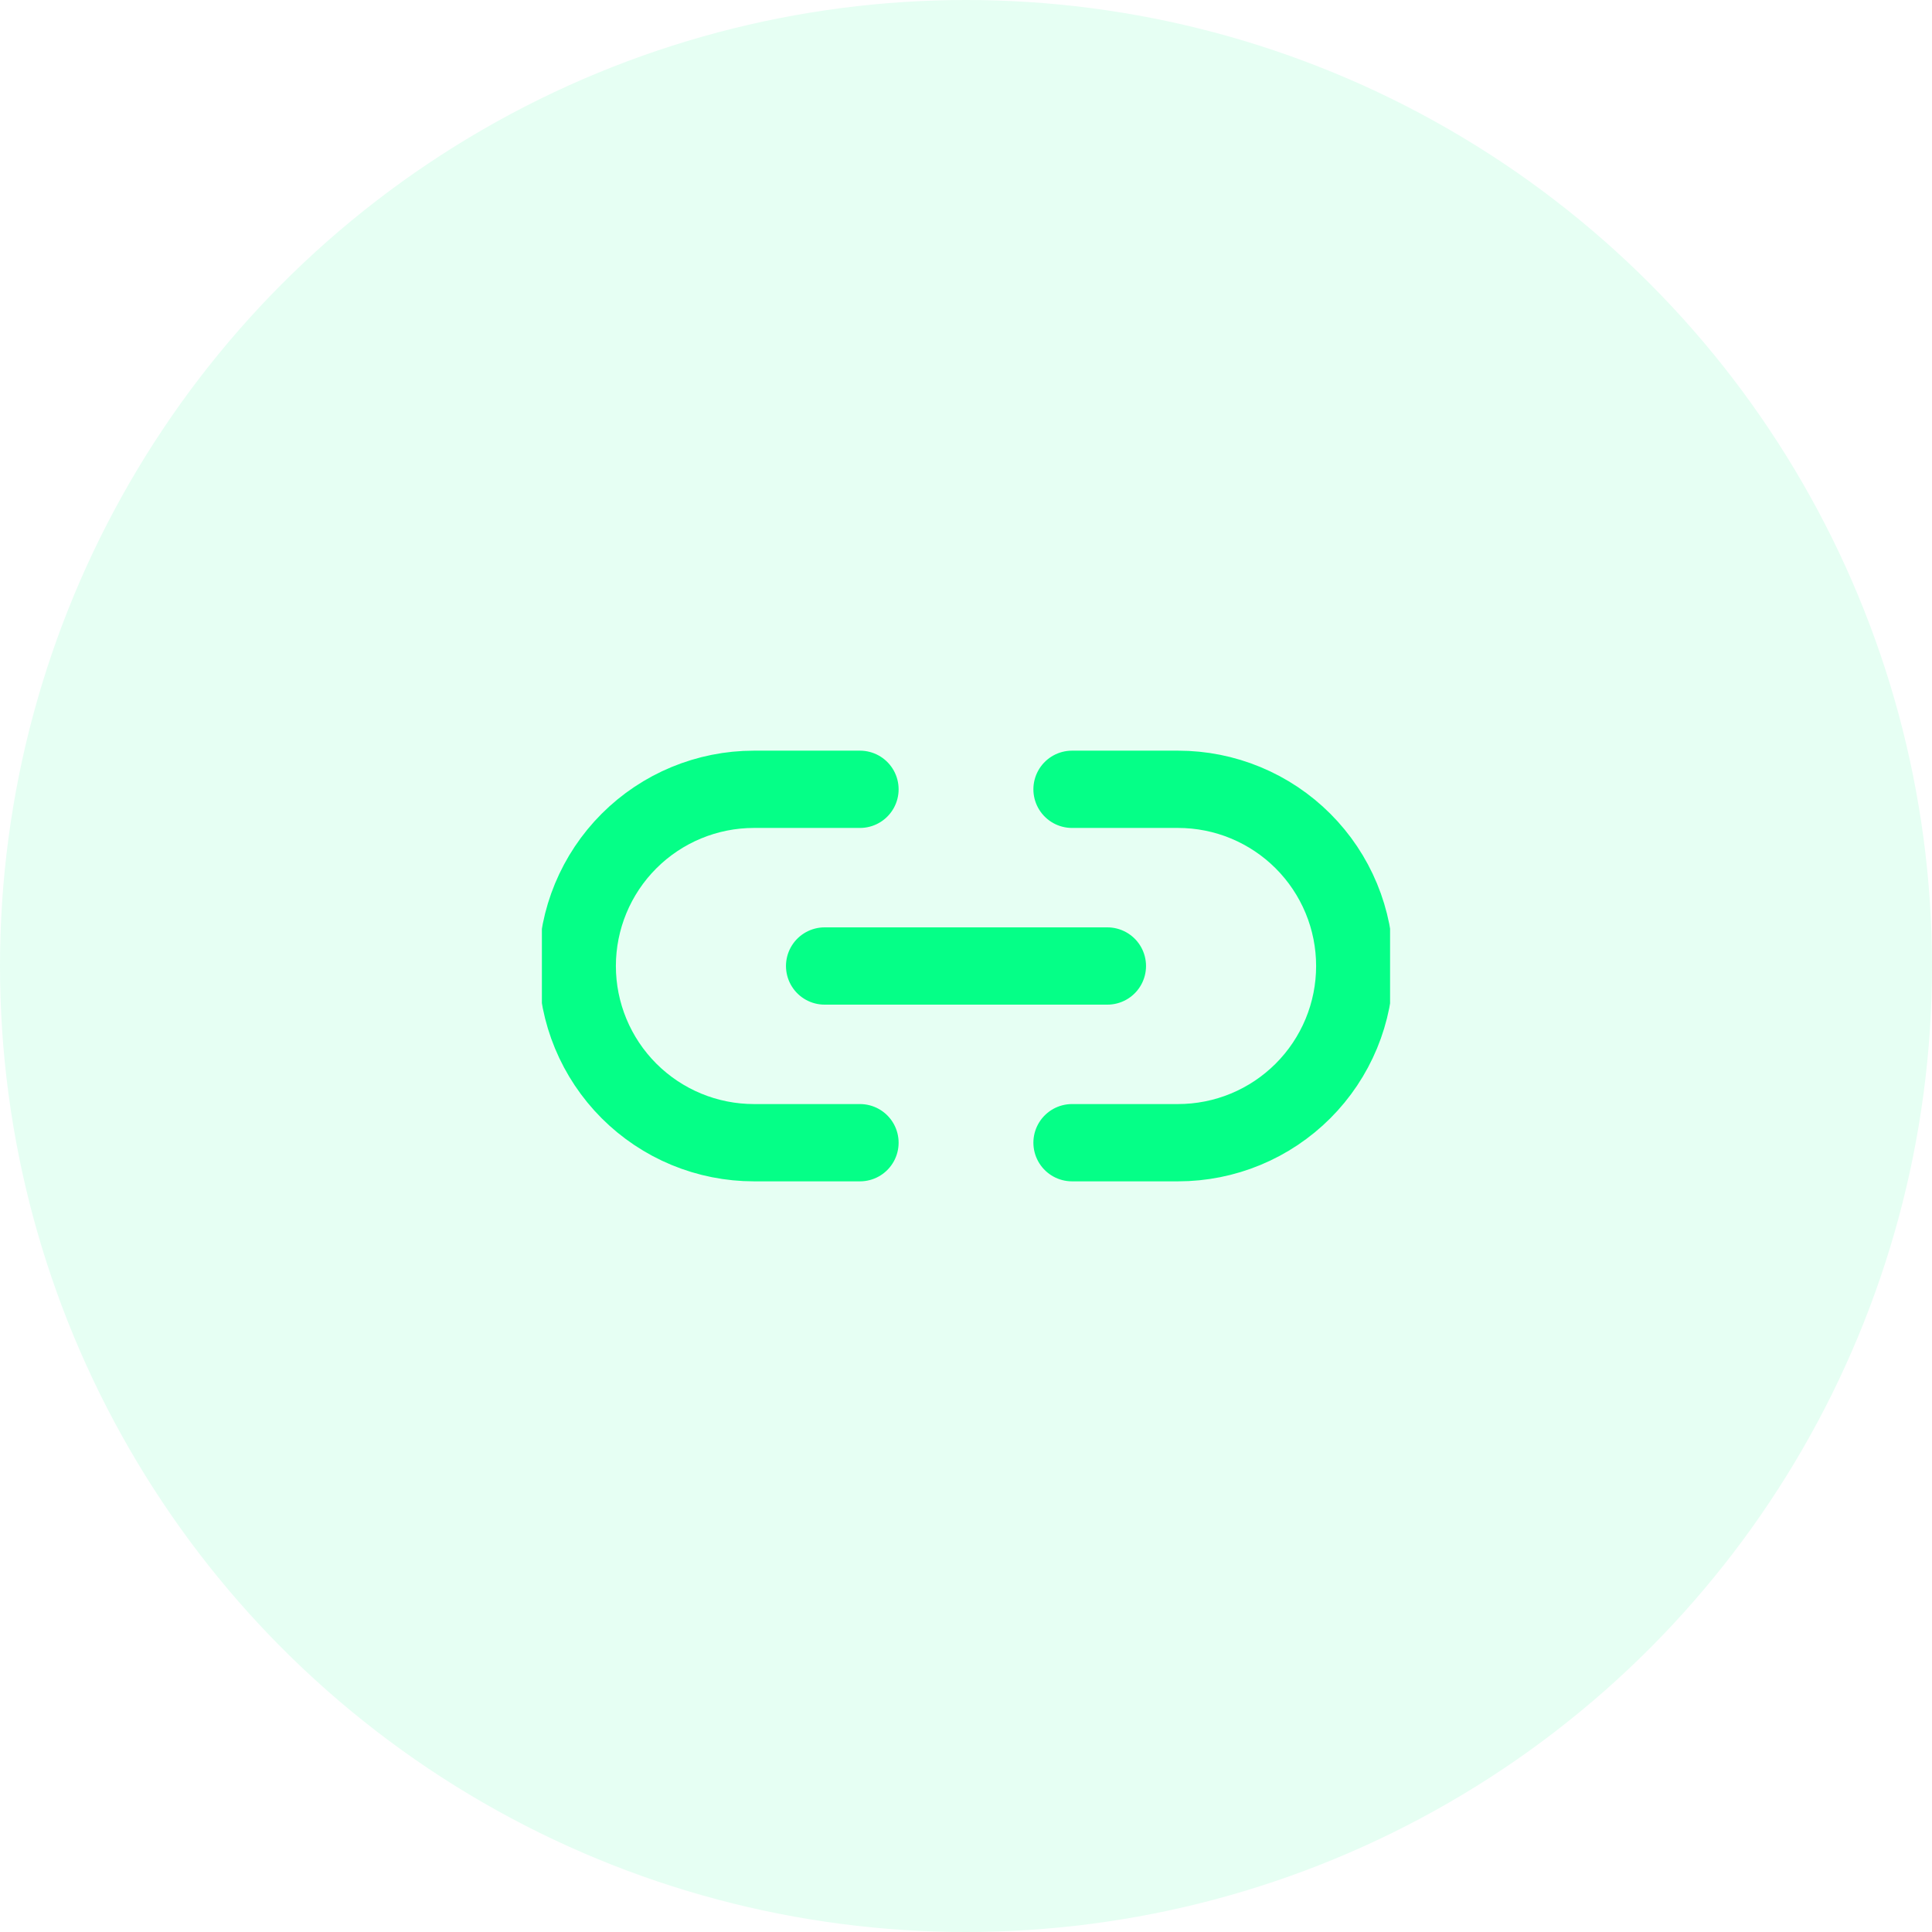 <svg width="50" height="50" viewBox="0 0 50 50" fill="none" xmlns="http://www.w3.org/2000/svg">
<circle cx="25" cy="25" r="25" fill="#05FF87" fill-opacity="0.1"/>
<g clip-path="url(#clip0_434_538)">
<path d="M27.744 20.427H30.488C31.088 20.427 31.683 20.545 32.238 20.775C32.793 21.005 33.297 21.342 33.721 21.766C34.146 22.191 34.483 22.695 34.713 23.25C34.943 23.805 35.061 24.399 35.061 25C35.061 25.601 34.943 26.195 34.713 26.75C34.483 27.305 34.146 27.809 33.721 28.234C33.297 28.658 32.793 28.995 32.238 29.225C31.683 29.455 31.088 29.573 30.488 29.573H27.744M22.256 29.573H19.512C18.912 29.573 18.317 29.455 17.762 29.225C17.207 28.995 16.703 28.658 16.279 28.234C15.421 27.376 14.939 26.213 14.939 25C14.939 23.787 15.421 22.624 16.279 21.766C17.136 20.909 18.299 20.427 19.512 20.427H22.256" stroke="#05FF87" stroke-width="2" stroke-linecap="round" stroke-linejoin="round"/>
<path d="M21.341 25H28.659" stroke="#05FF87" stroke-width="2" stroke-linecap="round" stroke-linejoin="round"/>
</g>
<defs>
<clipPath id="clip0_434_538">
<rect width="21.951" height="21.951" fill="white" transform="translate(14.024 14.024)"/>
</clipPath>
</defs>
</svg>
